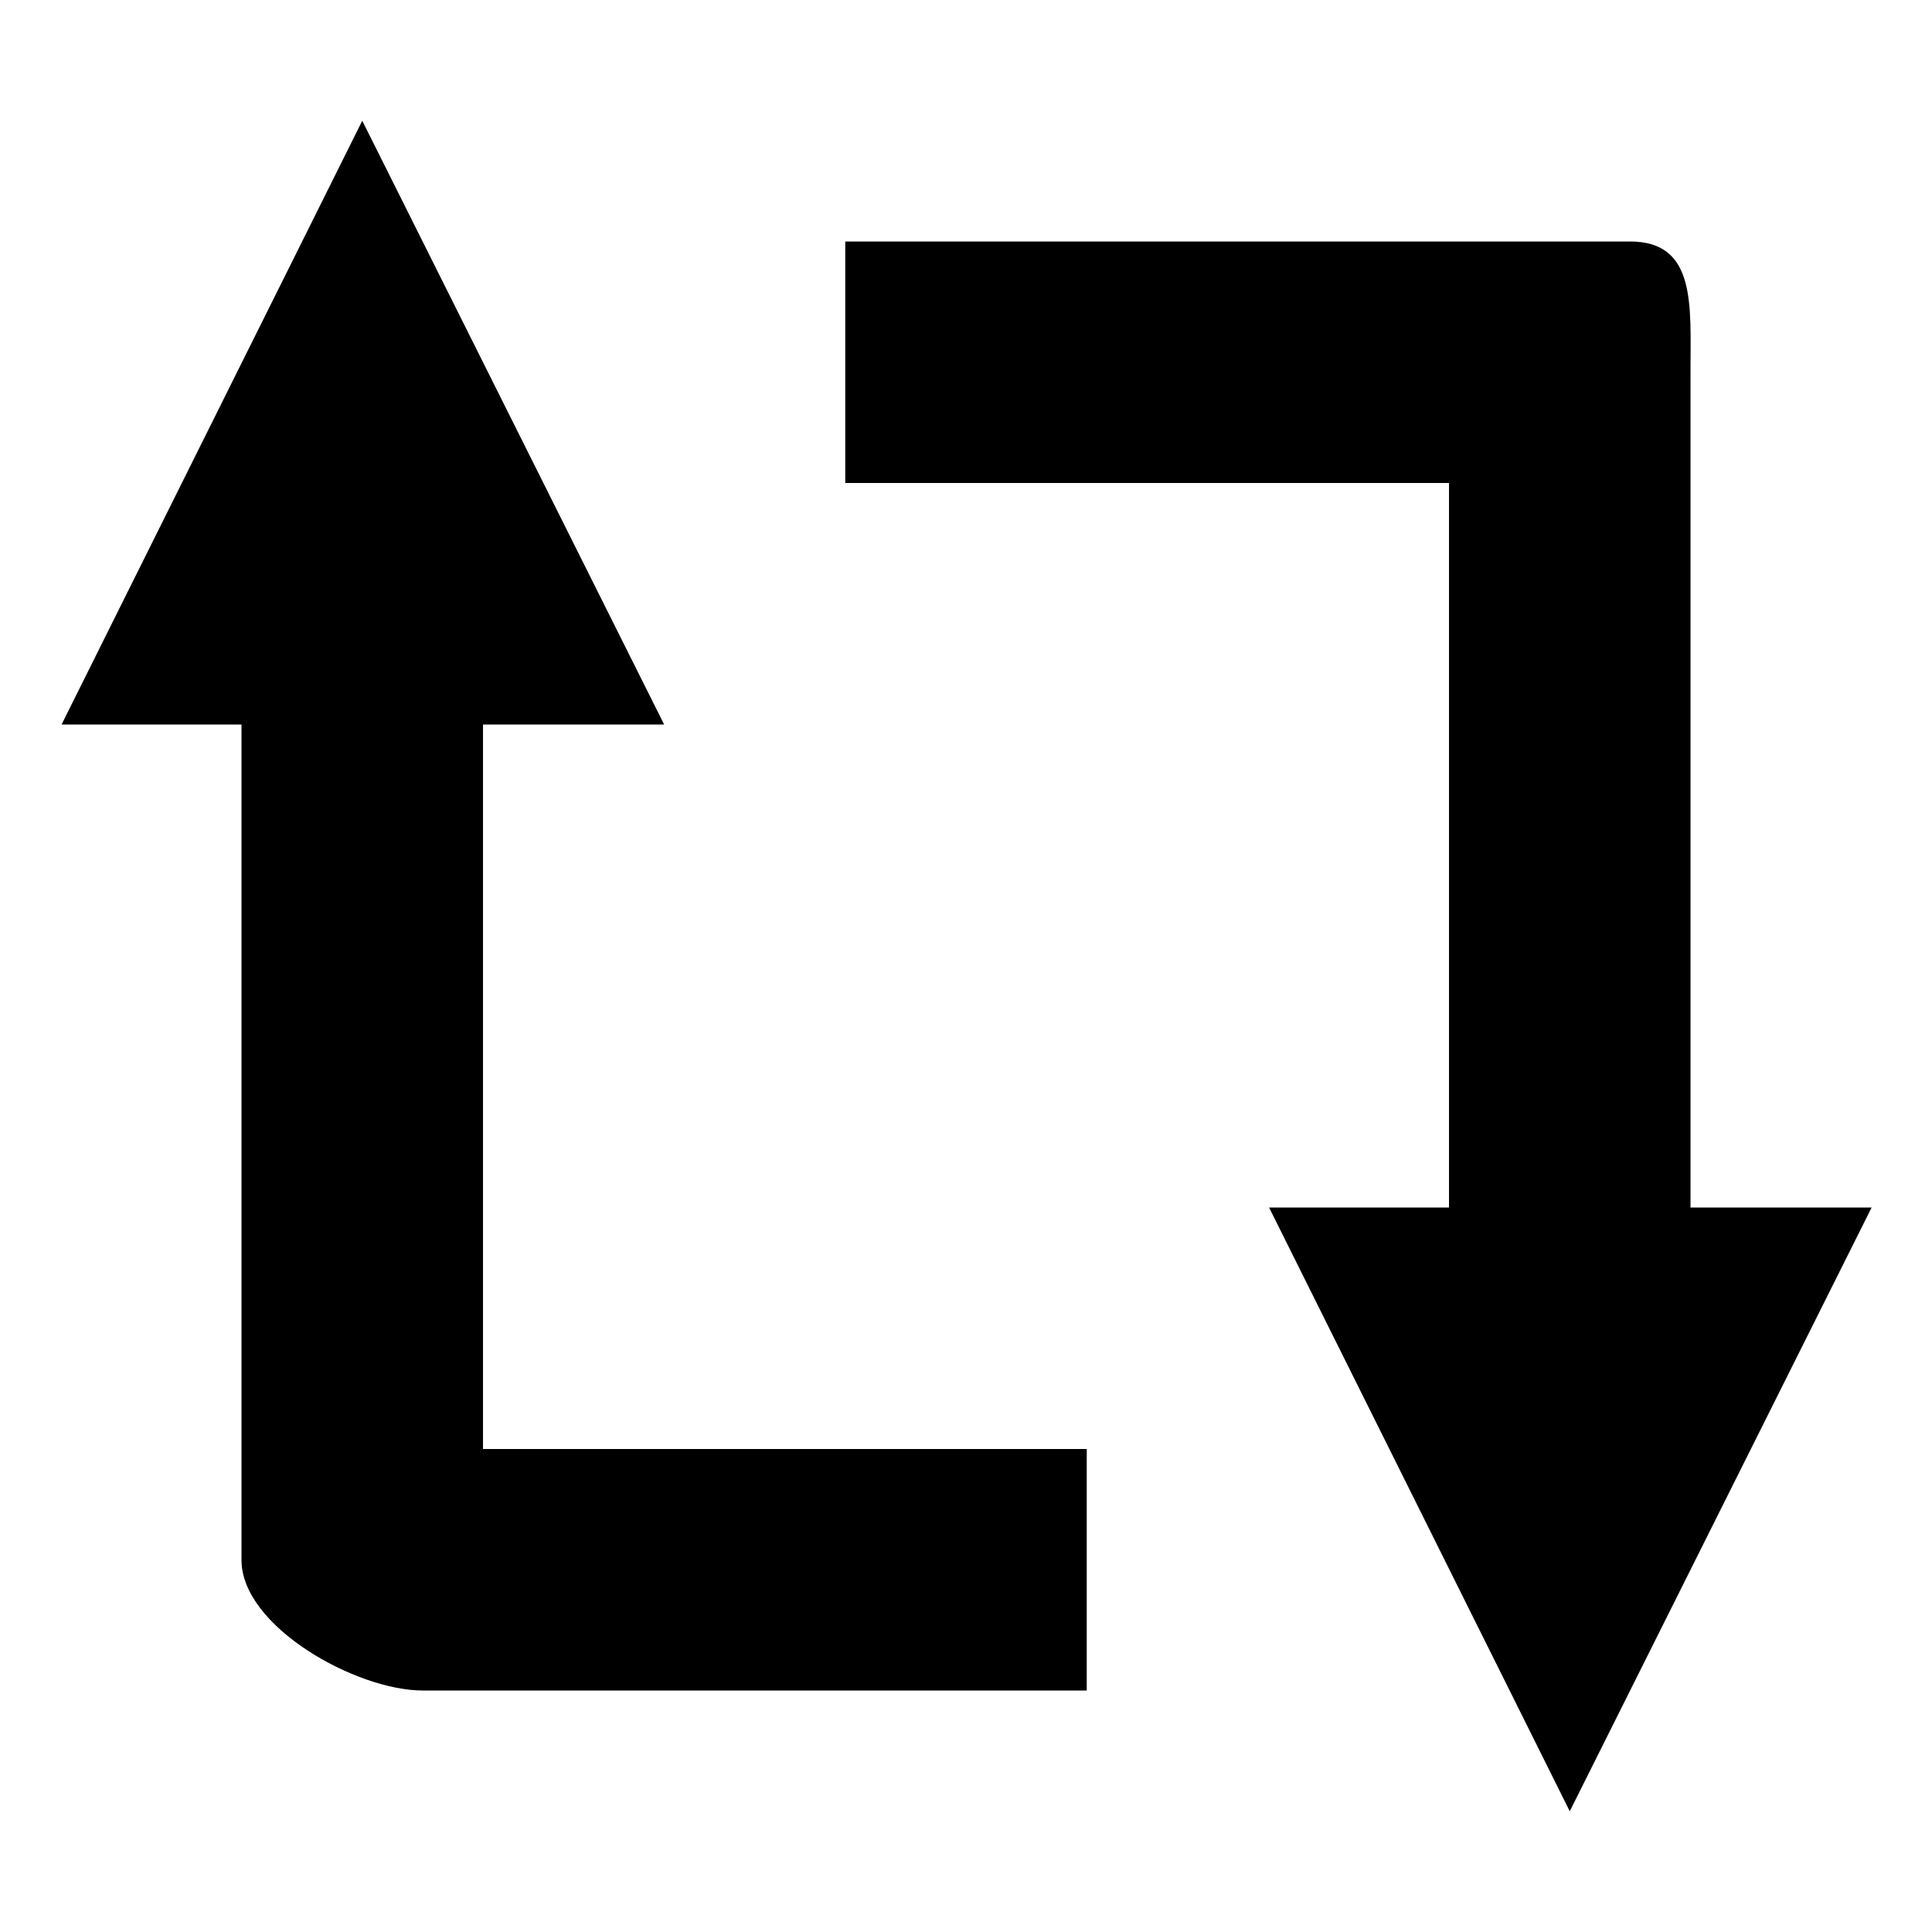<svg xmlns="http://www.w3.org/2000/svg" viewBox="0 0 16 16">
    <path d="M4 12V6h1.5L3 1 .51 6H2v6.92c0 .55.95 1.08 1.5 1.08H9v-2zm8-8v6h-1.49L13 15l2.5-5H14V3.08c0-.55.05-1.08-.5-1.08H7v2z"/>
</svg>